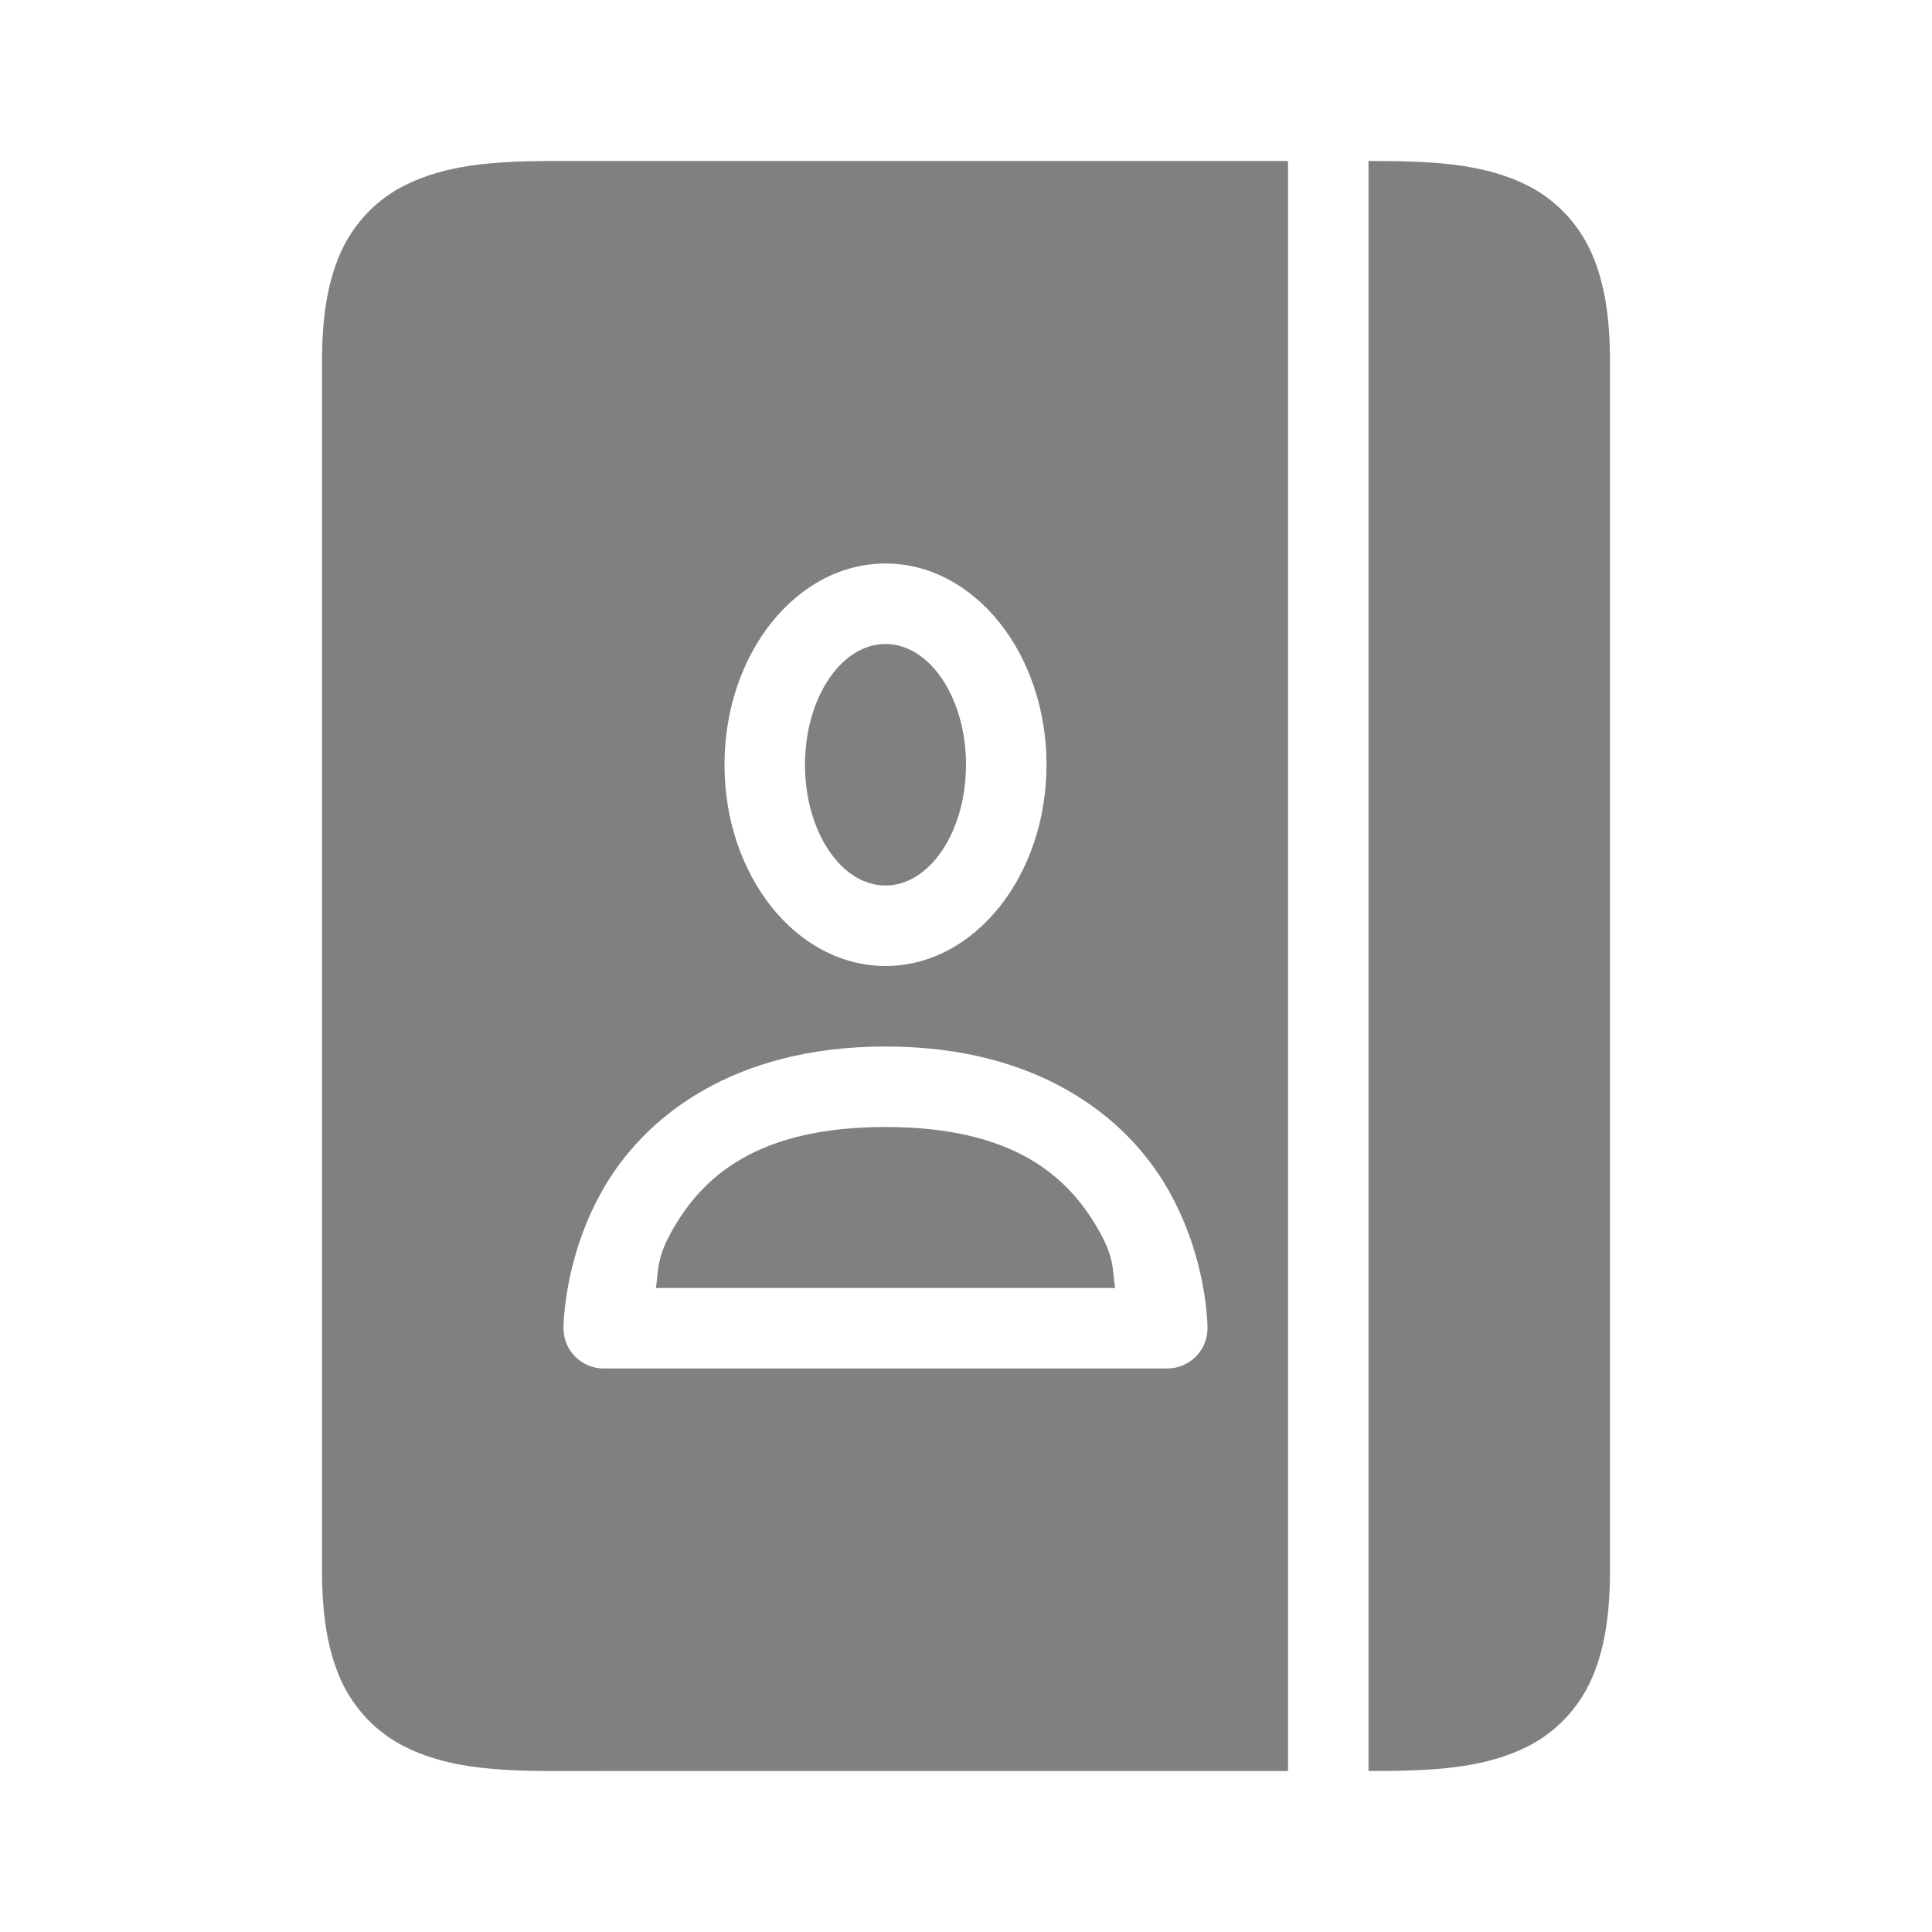 <?xml version="1.0" encoding="UTF-8" standalone="no"?>
<svg
   viewBox="0 0 24 24"
   height="24"
   id="svg7384"
   version="1.1"
   width="24"
   sodipodi:docname="filled.svg"
   inkscape:version="1.2 (1:1.2.1+202207142221+cd75a1ee6d)"
   xmlns:inkscape="http://www.inkscape.org/namespaces/inkscape"
   xmlns:sodipodi="http://sodipodi.sourceforge.net/DTD/sodipodi-0.dtd"
   xmlns="http://www.w3.org/2000/svg"
   xmlns:svg="http://www.w3.org/2000/svg"
   xmlns:rdf="http://www.w3.org/1999/02/22-rdf-syntax-ns#"
   xmlns:cc="http://creativecommons.org/ns#"
   xmlns:dc="http://purl.org/dc/elements/1.1/">
  <sodipodi:namedview
     id="namedview24"
     pagecolor="#ffffff"
     bordercolor="#666666"
     borderopacity="1.0"
     inkscape:pageshadow="2"
     inkscape:pageopacity="0.0"
     inkscape:pagecheckerboard="0"
     showgrid="true"
     inkscape:zoom="19.79899"
     inkscape:cx="8.4347737"
     inkscape:cy="12.374369"
     inkscape:window-width="1920"
     inkscape:window-height="1043"
     inkscape:window-x="0"
     inkscape:window-y="0"
     inkscape:window-maximized="1"
     inkscape:current-layer="svg7384"
     width="24px"
     inkscape:showpageshadow="2"
     inkscape:deskcolor="#d1d1d1">
    <inkscape:grid
       type="xygrid"
       id="grid14" />
    <inkscape:grid
       type="xygrid"
       id="grid831"
       dotted="true"
       spacingx="0.5"
       spacingy="0.5"
       empspacing="10" />
  </sodipodi:namedview>
  <defs
     id="defs7386">
    <linearGradient
       id="linearGradient5606"
       inkscape:swatch="solid">
      <stop
         id="stop5608"
         offset="0"
         style="stop-color:#000000;stop-opacity:1;" />
    </linearGradient>
    <linearGradient
       id="linearGradient4526"
       inkscape:swatch="solid">
      <stop
         id="stop4528"
         offset="0"
         style="stop-color:#ffffff;stop-opacity:1;" />
    </linearGradient>
    <linearGradient
       id="linearGradient3600-4"
       inkscape:swatch="gradient">
      <stop
         id="stop3602-7"
         offset="0"
         style="stop-color:#f4f4f4;stop-opacity:1" />
      <stop
         id="stop3604-6"
         offset="1"
         style="stop-color:#dbdbdb;stop-opacity:1" />
    </linearGradient>
  </defs>
  <path
     id="path866"
     style="color:#000000;fill:#808080;fill-opacity:1"
     d="M 6.787 2 C 6.11 2.006 5.537 2.048 5.027 2.303 C 4.688 2.472 4.397 2.765 4.23 3.141 C 4.064 3.516 4 3.958 4 4.5 L 4 19.5 C 4 20.042 4.064 20.484 4.23 20.859 C 4.397 21.235 4.688 21.528 5.027 21.697 C 5.706 22.037 6.5 22 7.5 22 L 16 22 L 16 2 L 7.5 2 C 7.25 2 7.013 1.998 6.787 2 z M 17 2 L 17 22 C 17.767 22 18.413 21.977 18.973 21.697 C 19.312 21.528 19.603 21.235 19.77 20.859 C 19.936 20.484 20 20.042 20 19.5 L 20 4.5 C 20 3.958 19.936 3.516 19.77 3.141 C 19.603 2.765 19.312 2.472 18.973 2.303 C 18.413 2.023 17.767 2 17 2 z M 11 7 C 12.105 7 13 8.119 13 9.5 C 13 10.881 12.105 12 11 12 C 9.895 12 9 10.881 9 9.5 C 9 8.119 9.895 7 11 7 z M 11 8 C 10.448 8 10 8.672 10 9.5 C 10 10.328 10.448 11 11 11 C 11.552 11 12 10.328 12 9.5 C 12 8.672 11.552 8 11 8 z M 11 13 C 12.893 13 13.984 13.873 14.494 14.748 C 15.005 15.623 15 16.5 15 16.5 C 15 16.776 14.776 17 14.5 17 L 7.5 17 C 7.224 17 7 16.776 7 16.5 C 7 16.5 6.995 15.623 7.506 14.748 C 8.016 13.873 9.107 13 11 13 z M 11 14 C 9.393 14 8.734 14.627 8.369 15.252 C 8.151 15.626 8.185 15.76 8.148 16 L 13.852 16 C 13.815 15.76 13.849 15.626 13.631 15.252 C 13.266 14.627 12.607 14 11 14 z " />
</svg>
